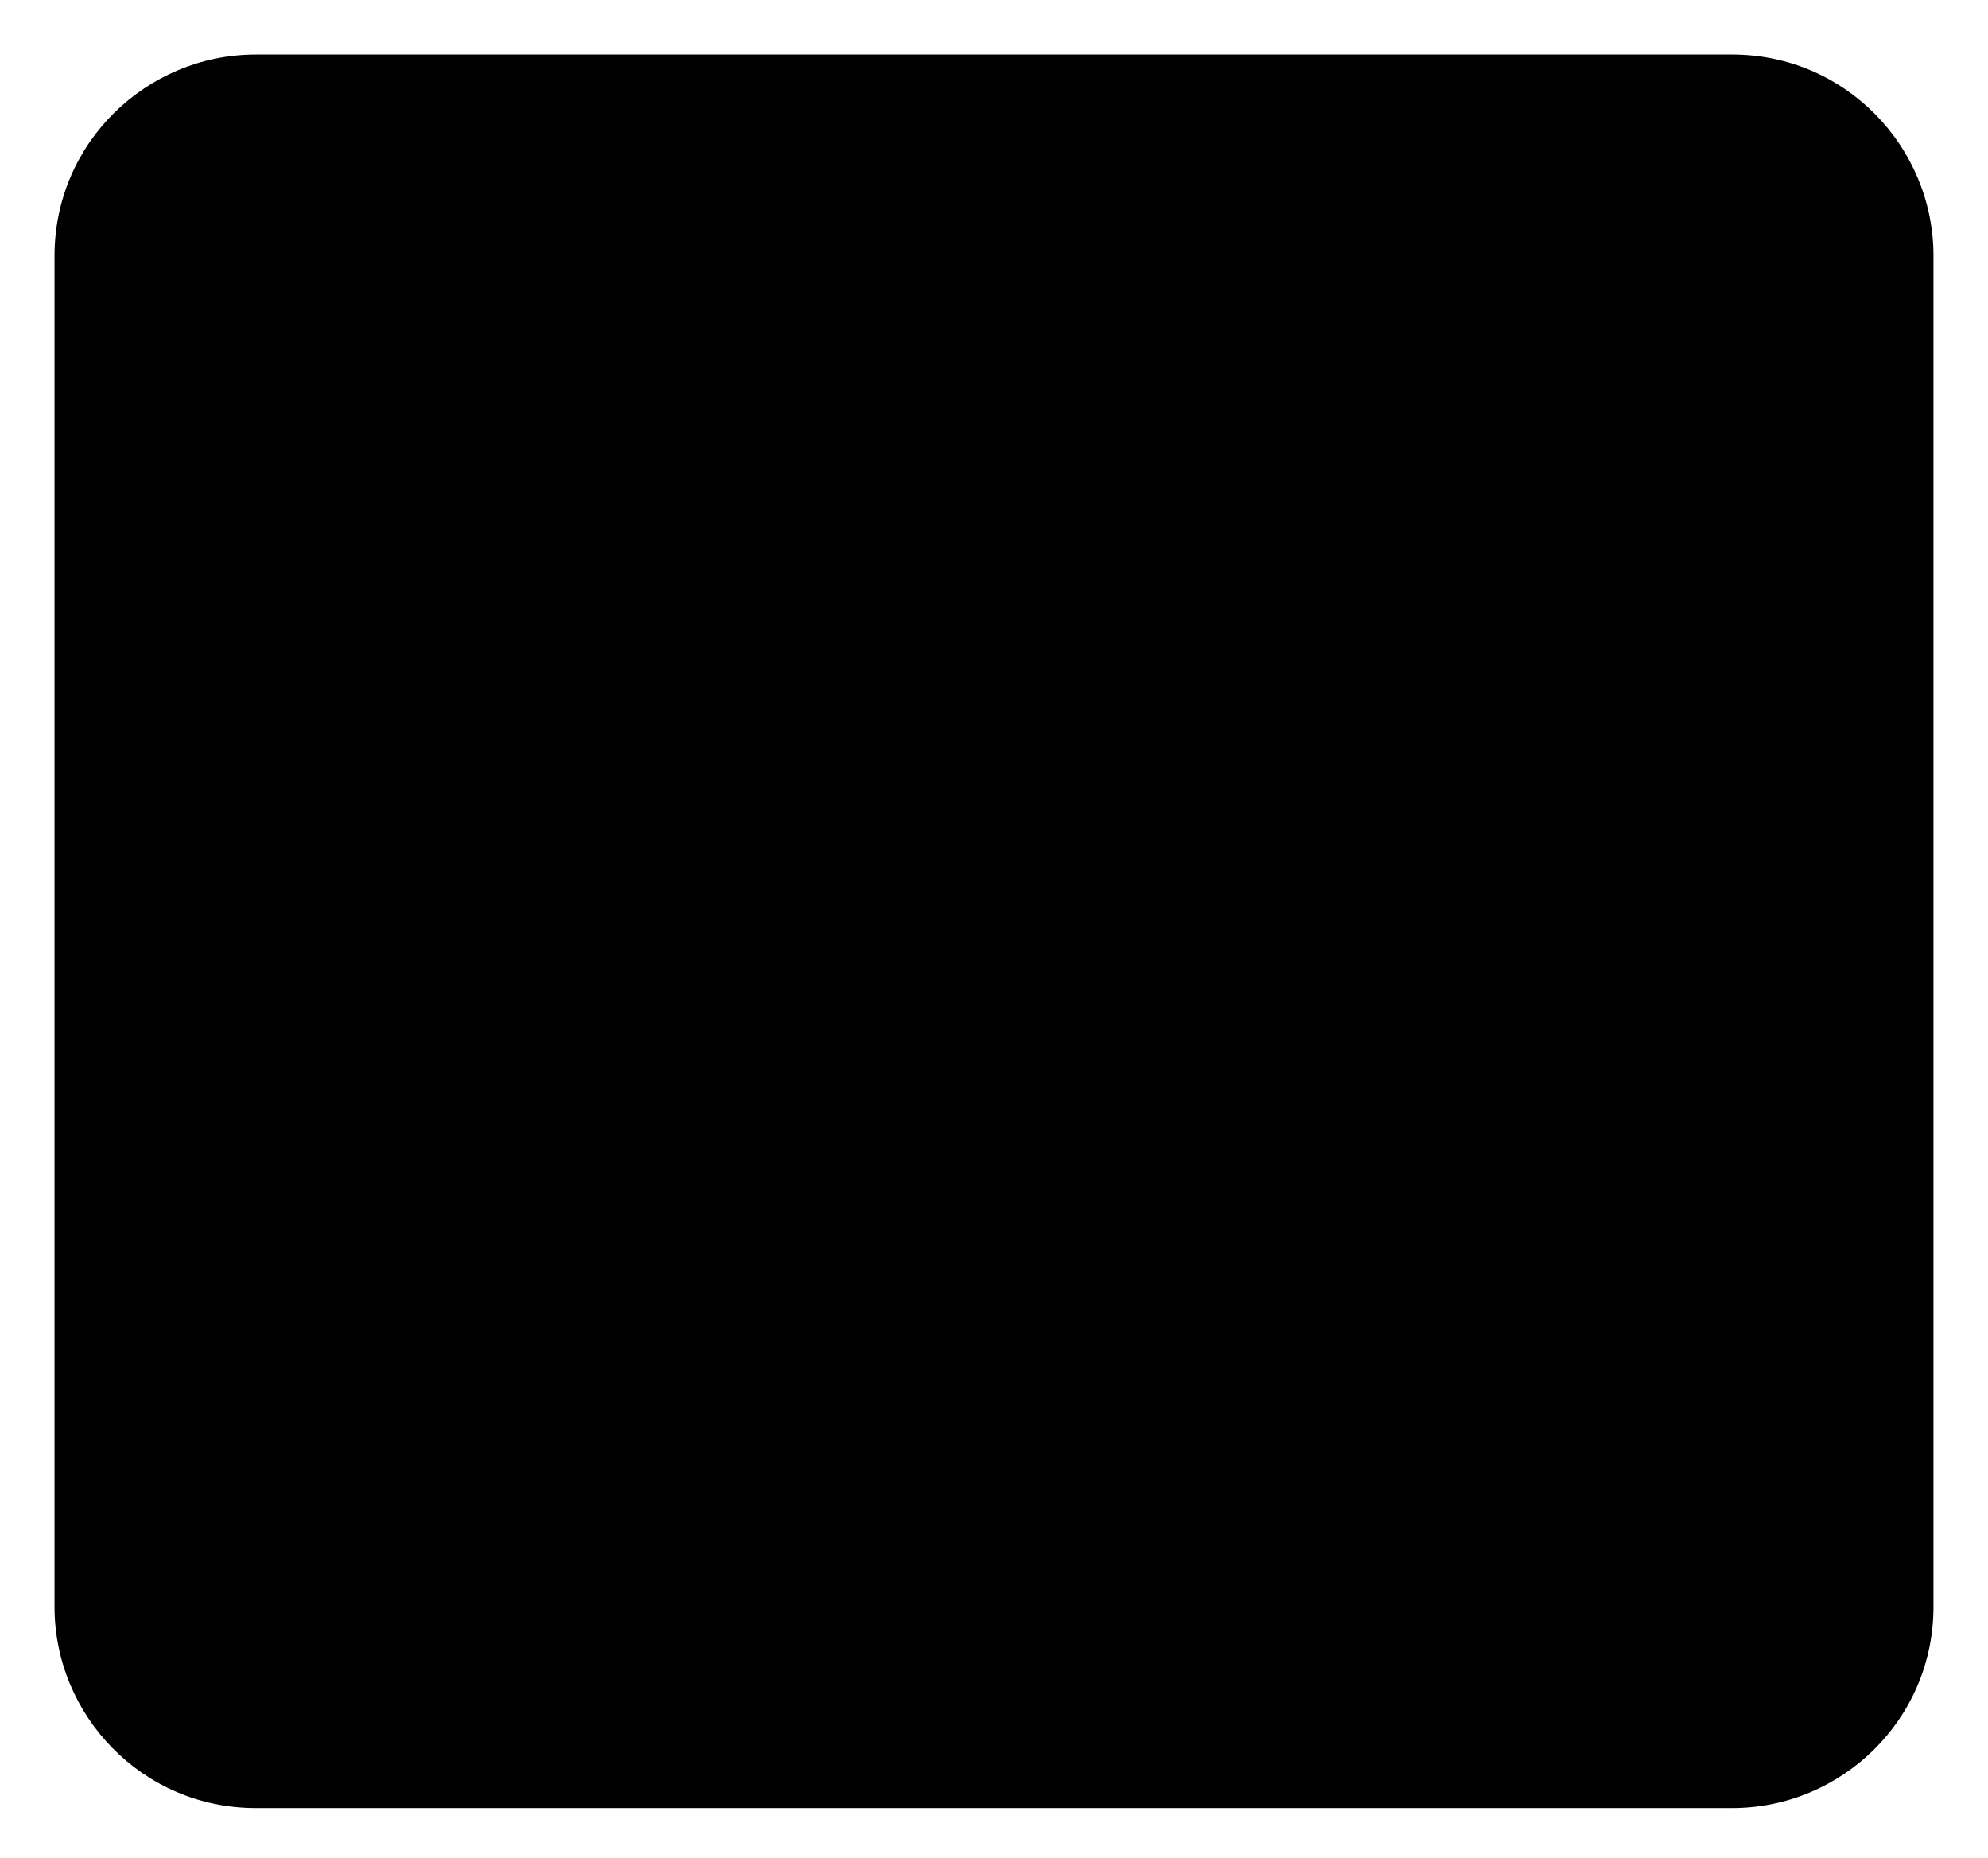 <svg xmlns="http://www.w3.org/2000/svg" viewBox="0 0 47.4 44.3" class="ionicon usePageByAliasionicon-fill-none ionicon-stroke-width ionicon-fill-none">
  <path class="st0" d="M41.3 1.3c2.7 0 4.8 2.2 4.8 4.8v32.2c0 2.7-2.2 4.8-4.8 4.8H6.1c-2.7 0-4.8-2.2-4.8-4.8V6.1c0-2.7 2.2-4.8 4.8-4.8h35.2zM1.6 29.1h43.9M1.6 15.2h44.5M31.3 1.4v41.4m-15-41.3v41.4"/>
</svg>
